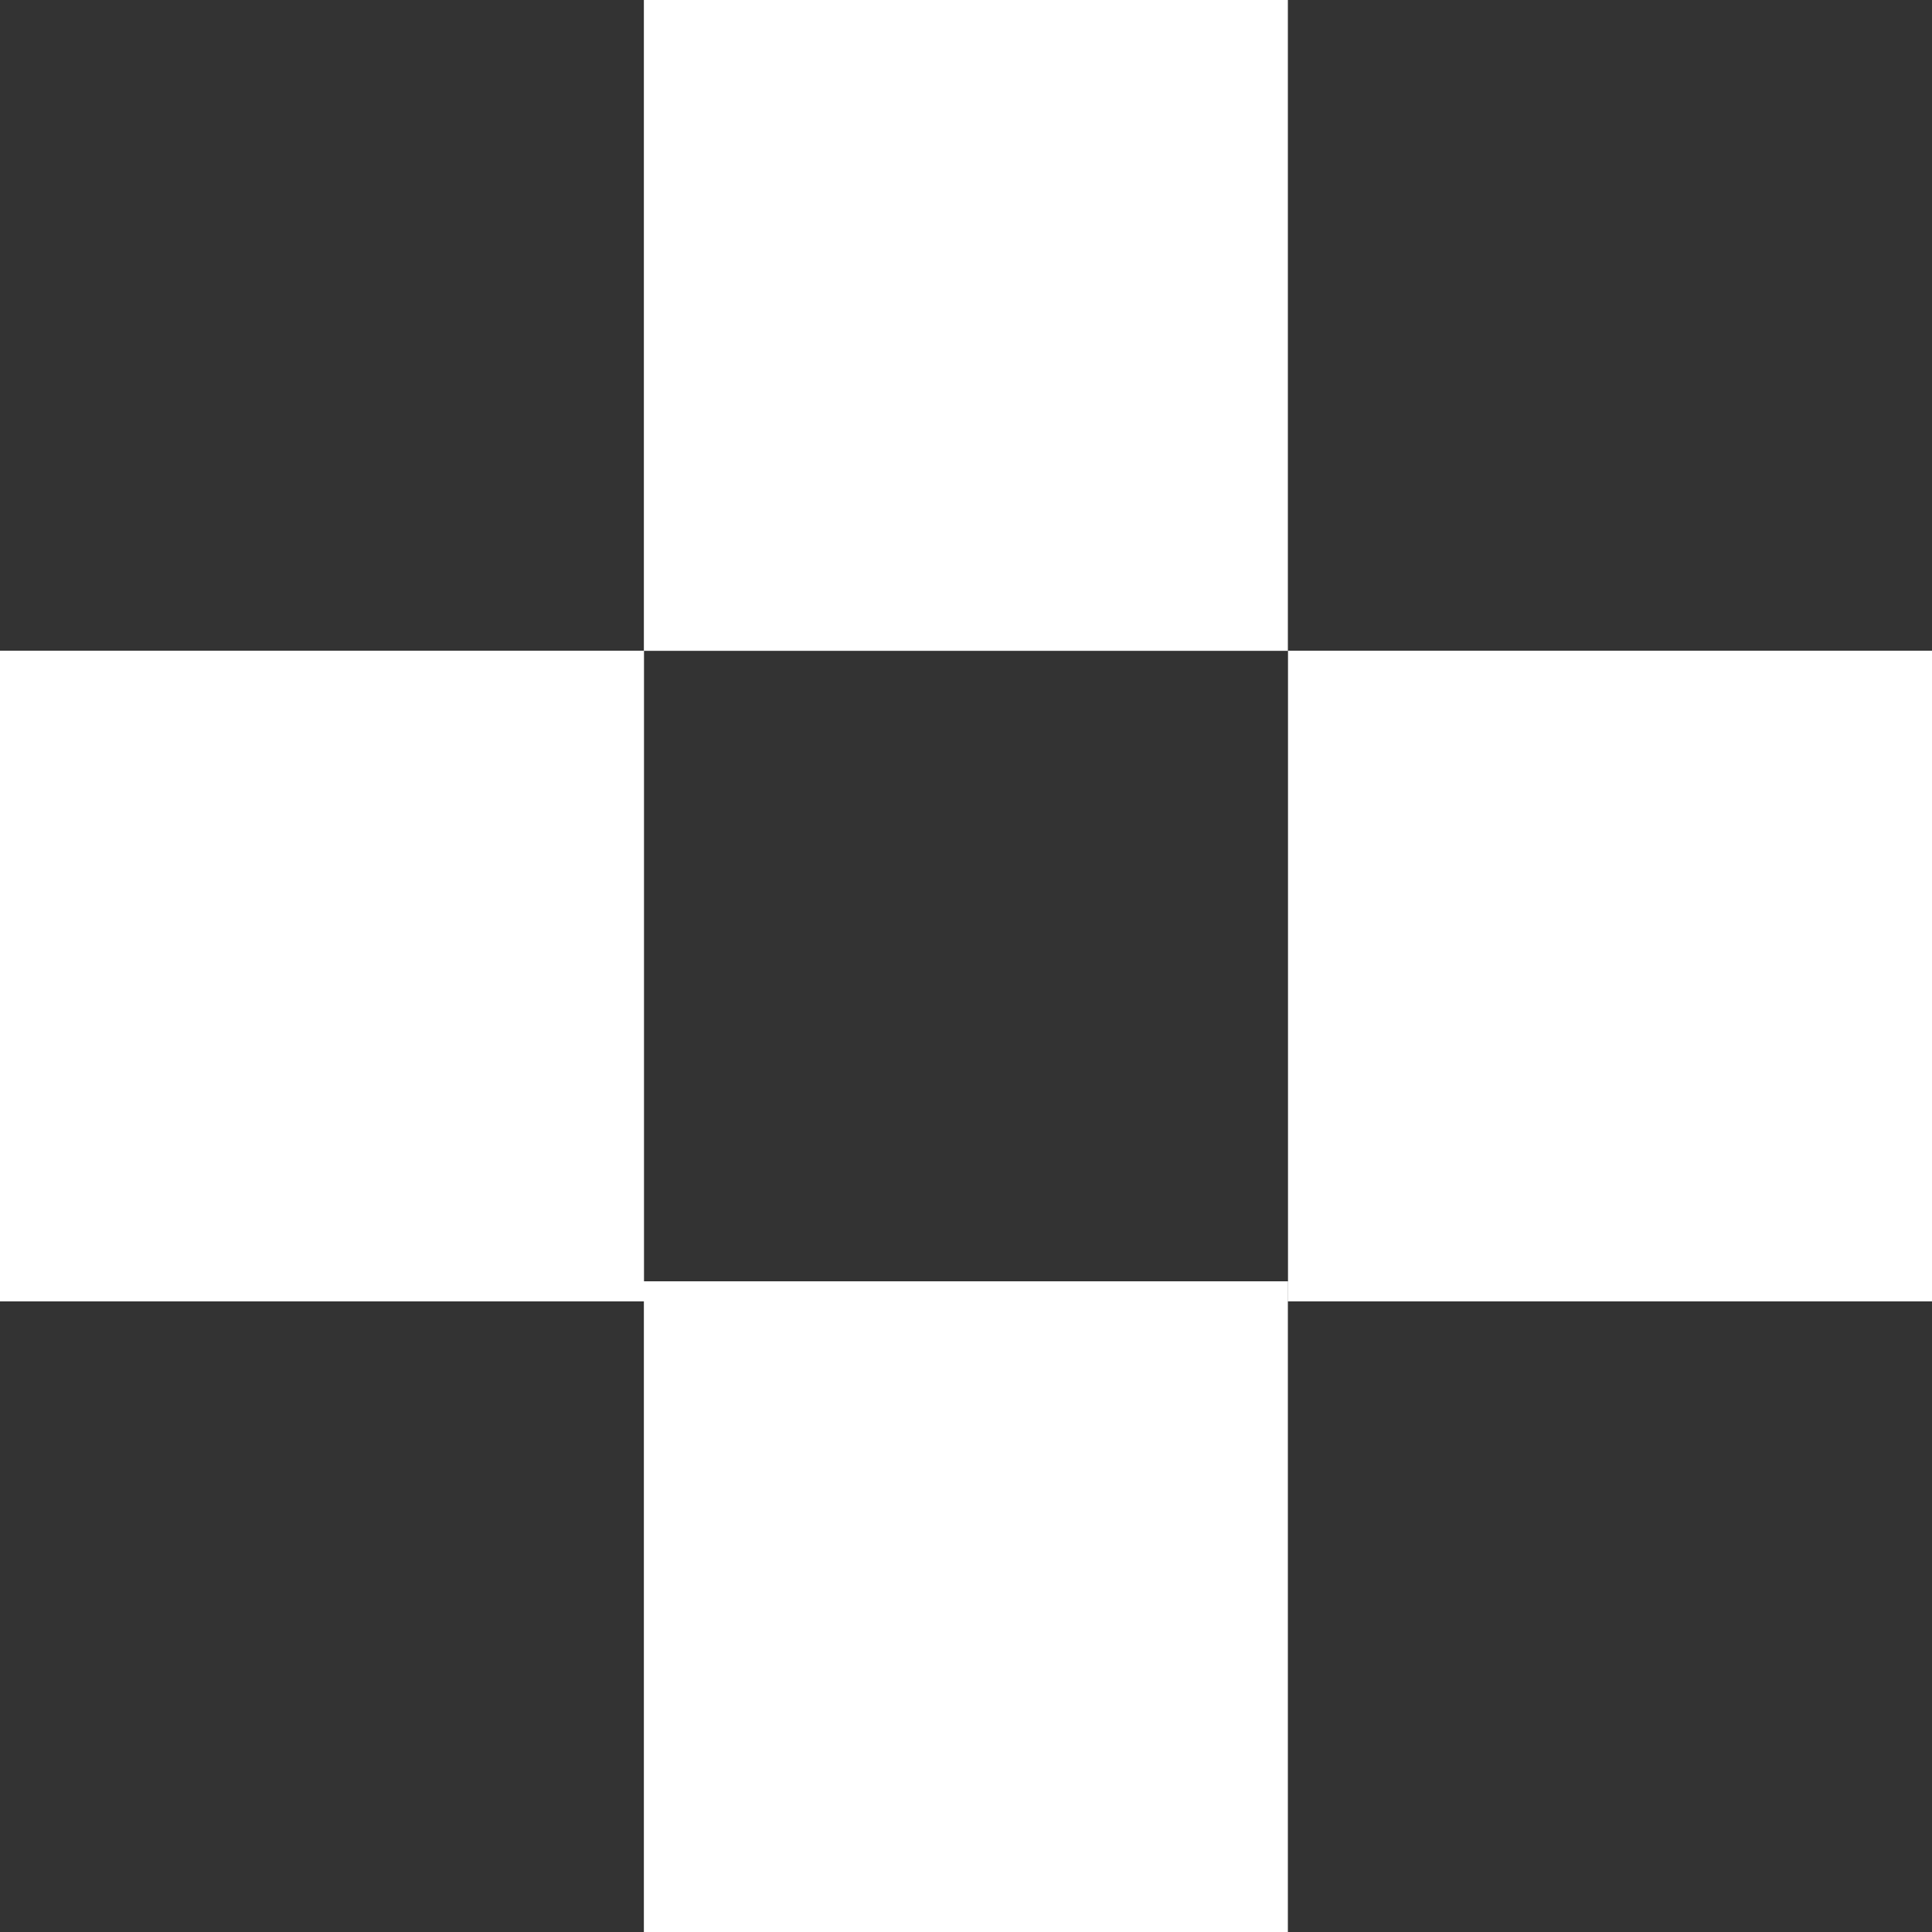 <svg width="15" height="15" viewBox="0 0 15 15" fill="none" xmlns="http://www.w3.org/2000/svg">
<rect x="0" y="0" width="15" height="15" fill="#333333" stroke="none"/>
<path fill-rule="evenodd" clip-rule="evenodd" d="M9.999 0H4.999V5.052H0V10.104H4.999V15.001H9.999V9.948H5V5.053H9.999V0ZM15 5.052H10V10.104H15V5.052Z" fill="white"/>
</svg>

